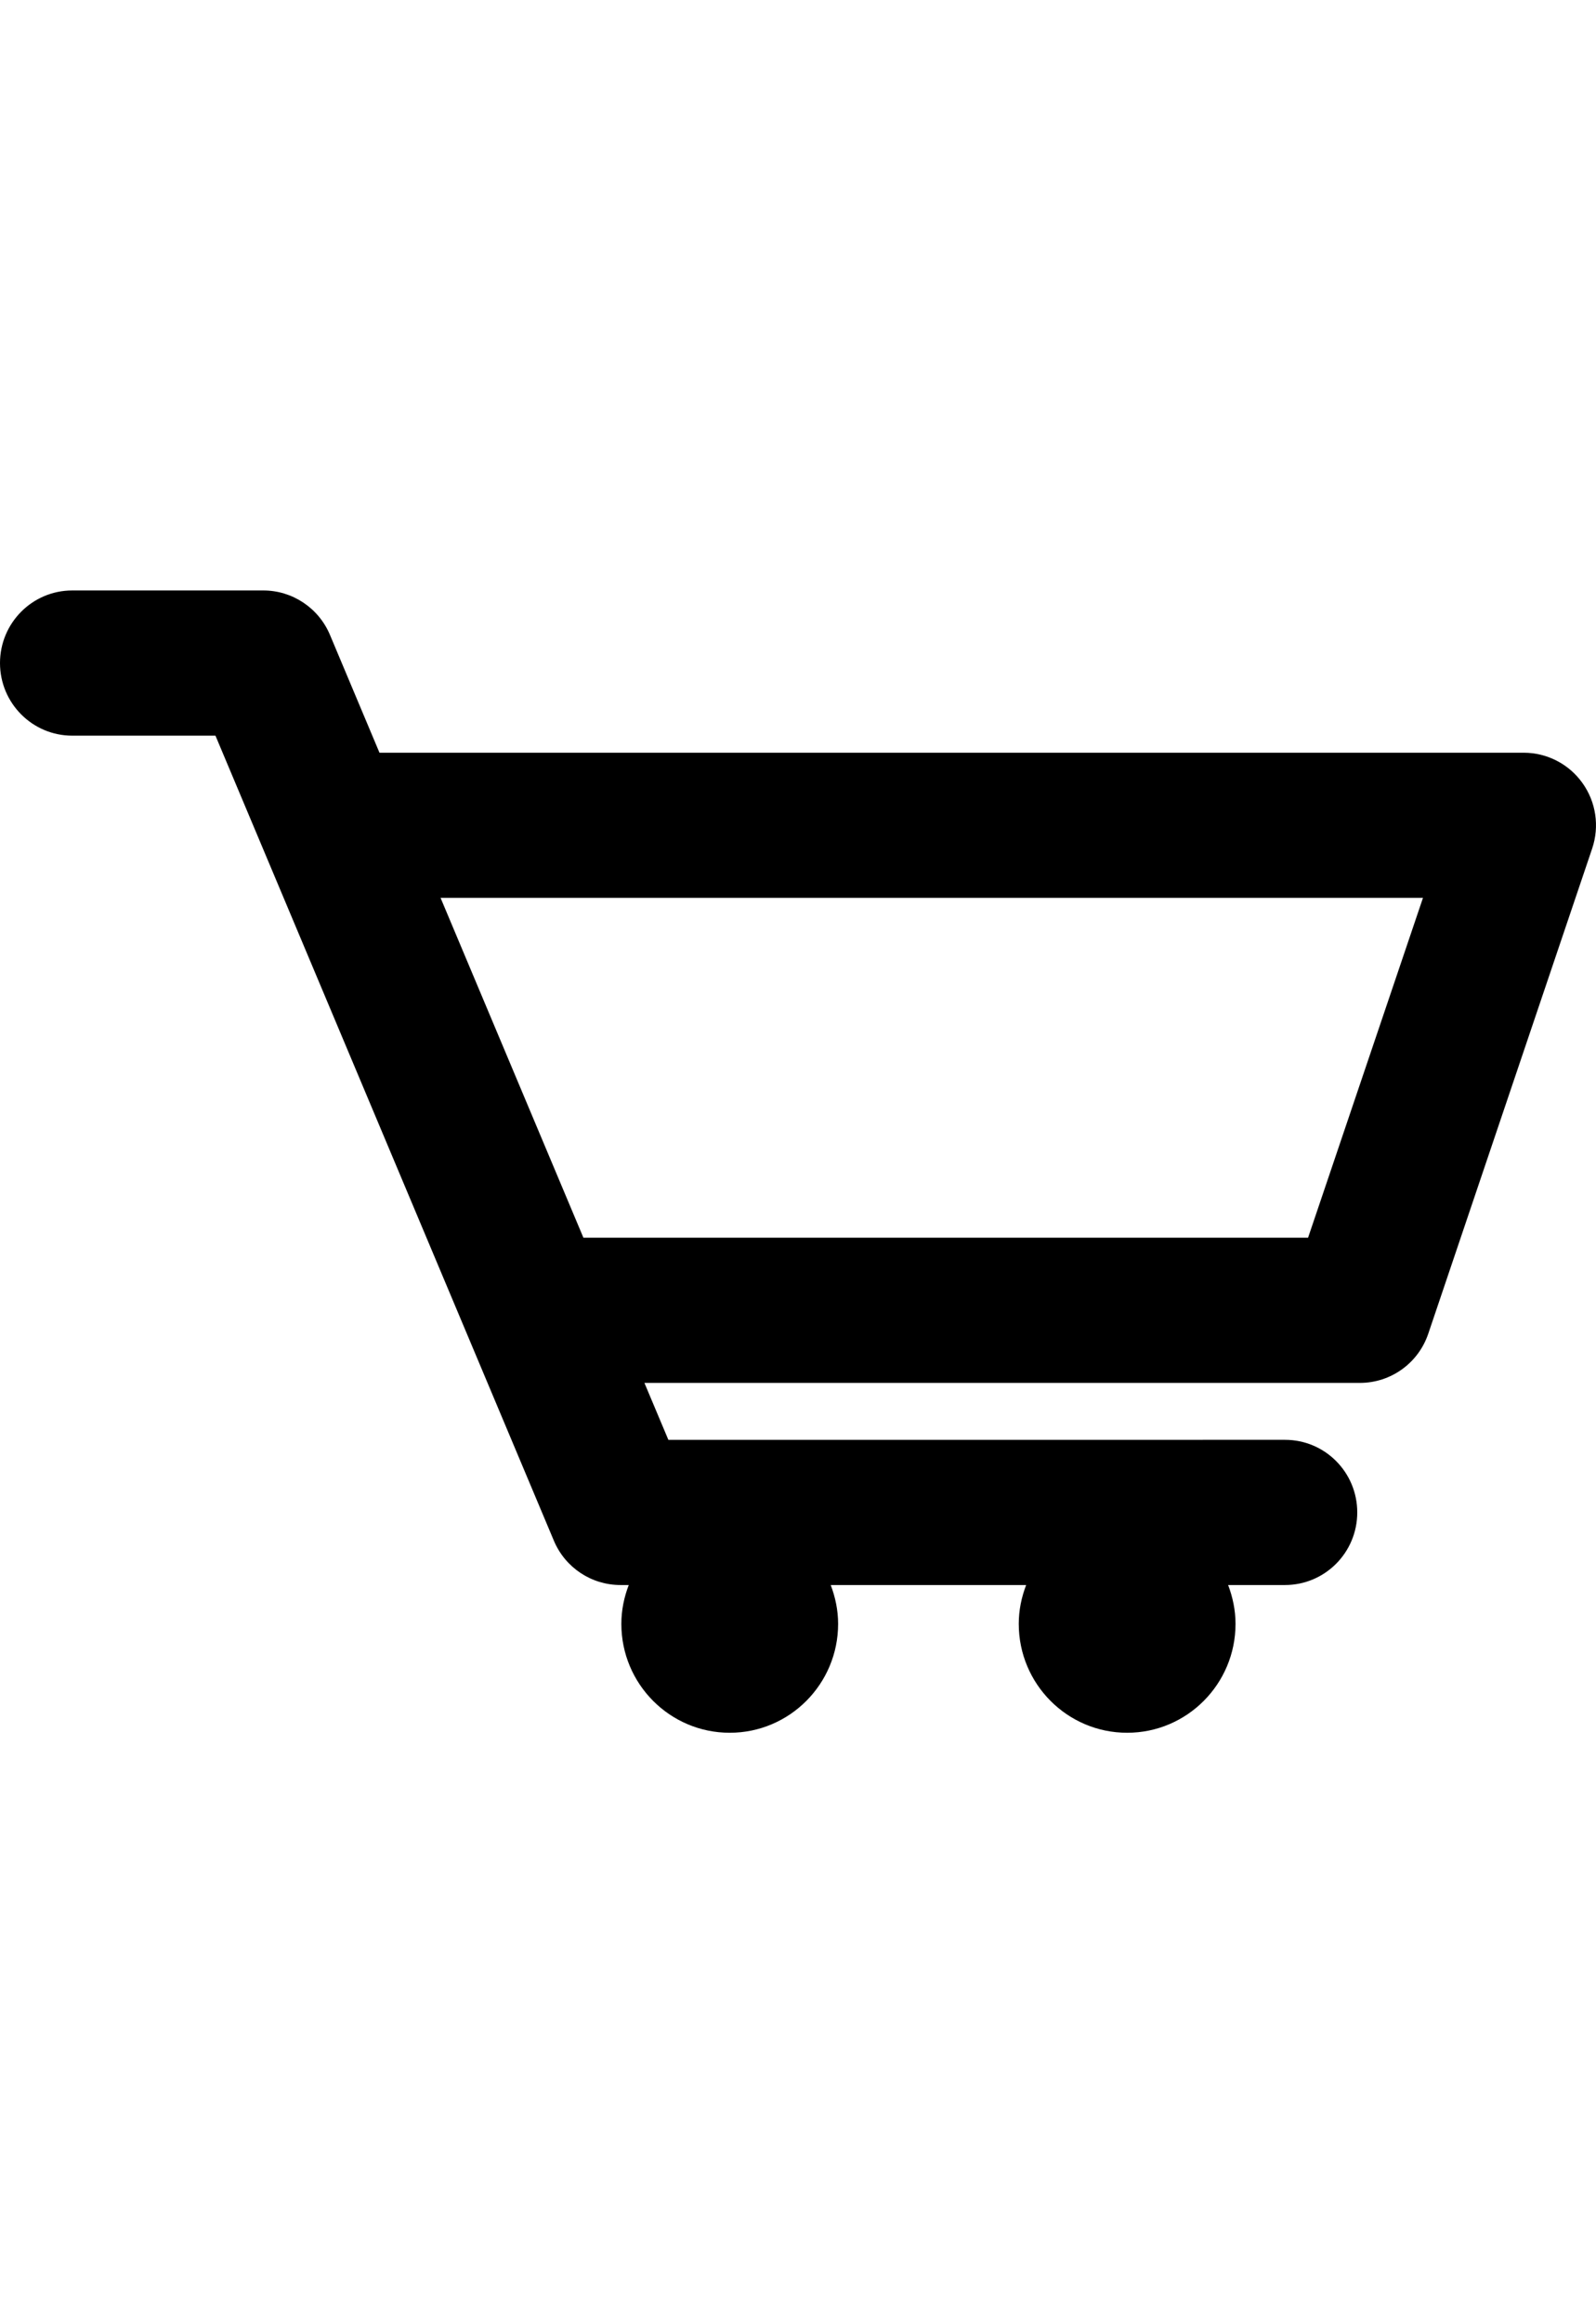 <?xml version="1.0" encoding="utf-8"?>
<!-- Generator: Adobe Illustrator 19.2.1, SVG Export Plug-In . SVG Version: 6.00 Build 0)  -->
<svg version="1.1" id="Layer_1" xmlns="http://www.w3.org/2000/svg" xmlns:xlink="http://www.w3.org/1999/xlink" x="0px" y="0px"
	 width="22px" height="32px" viewBox="0 0 22 32" style="enable-background:new 0 0 22 32;" xml:space="preserve">
<path d="M21.813,10.785c-0.187-0.262-0.488-0.417-0.809-0.417H5.231L4.548,8.744C4.392,8.374,4.03,8.133,3.63,8.133H0.996
	c-0.55,0-0.996,0.448-0.996,1s0.446,1,0.996,1H2.97l4.665,11.089c0.156,0.37,0.517,0.61,0.918,0.61h0.114
	c-0.064,0.167-0.102,0.346-0.102,0.535c0,0.828,0.669,1.5,1.494,1.5s1.494-0.672,1.494-1.5c0-0.189-0.039-0.369-0.102-0.535h2.694
	c-0.064,0.167-0.102,0.346-0.102,0.535c0,0.828,0.669,1.5,1.494,1.5c0.825,0,1.494-0.672,1.494-1.5c0-0.189-0.039-0.369-0.102-0.535
	h0.784c0.55,0,0.996-0.447,0.996-1s-0.445-1-0.996-1H9.213l-0.33-0.784h9.862c0.427,0,0.806-0.272,0.943-0.678l2.259-6.682
	C22.05,11.383,22.001,11.047,21.813,10.785z M18.031,17.048H8.042l-1.969-4.681h13.542L18.031,17.048z"/>
</svg>
